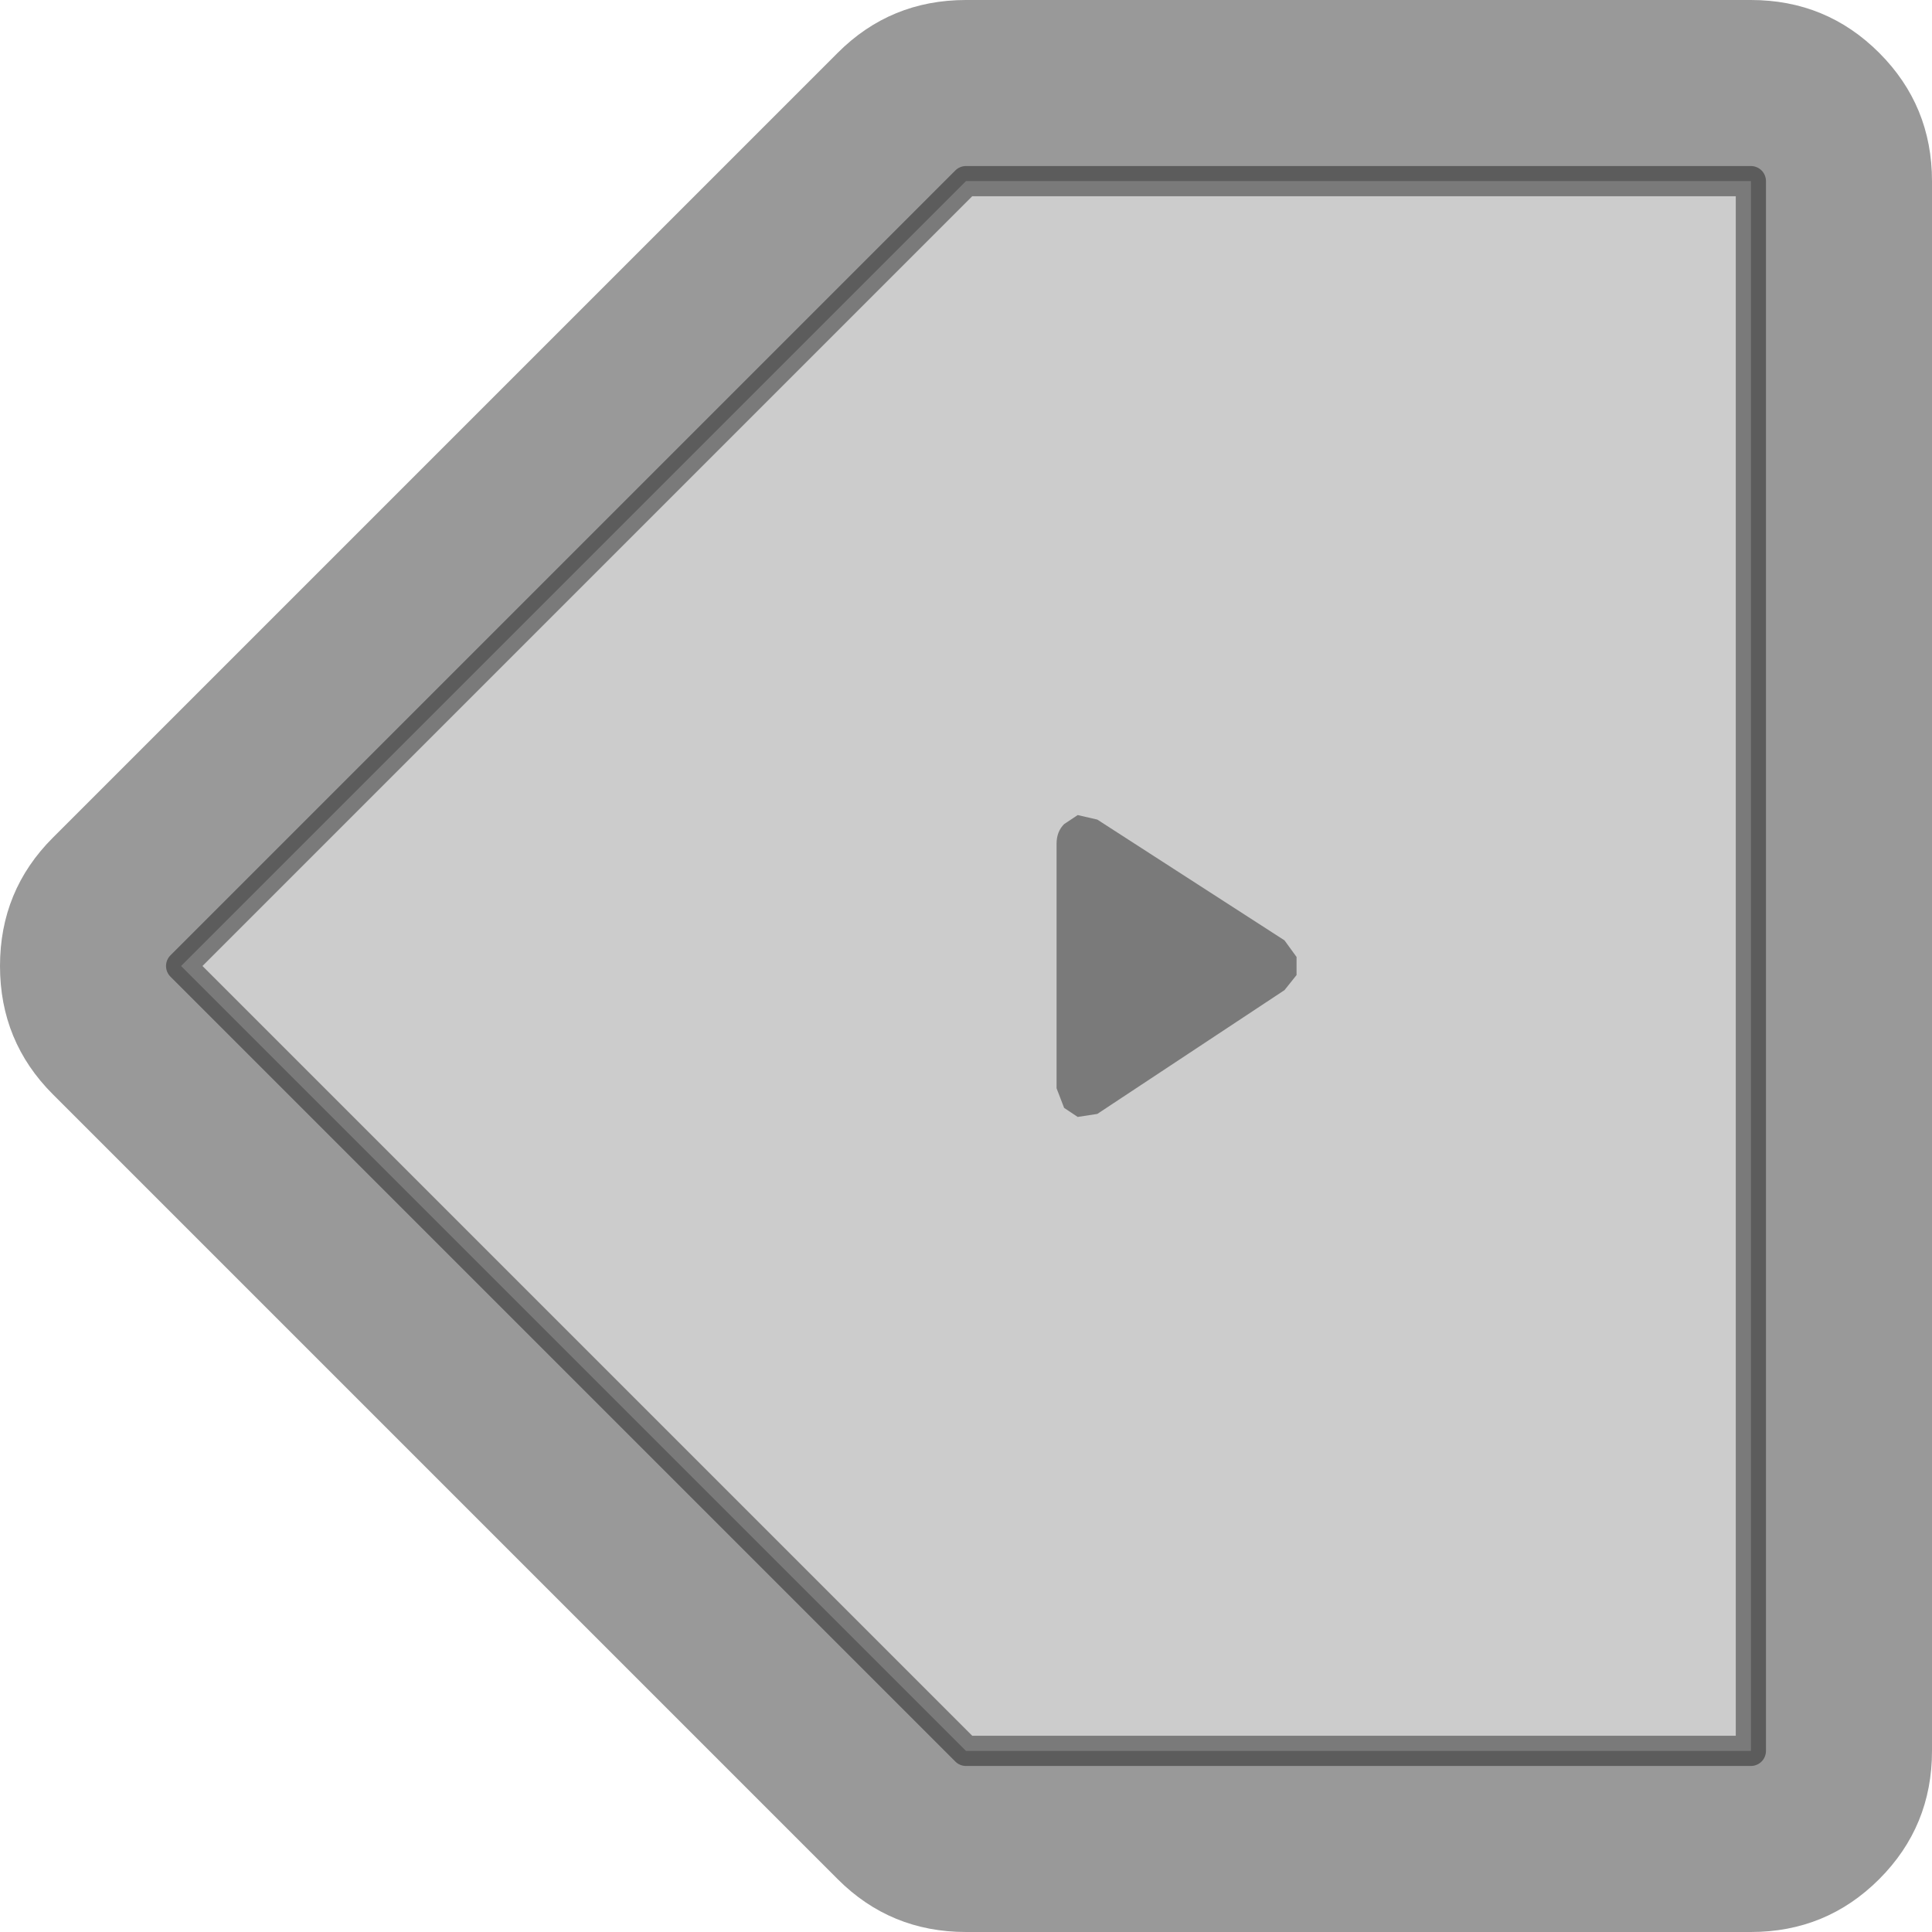 <svg width="64" height="64" xmlns="http://www.w3.org/2000/svg" xmlns:xlink="http://www.w3.org/1999/xlink">
  <defs/>
  <g>
    <path stroke="none" fill="#000000" fill-opacity="0.4" d="M27.75 1.75 Q29.5 0 32 0 L58 0 Q60.5 0 62.25 1.75 64 3.5 64 6 L64 58 Q64 60.5 62.25 62.25 60.5 64 58 64 L32 64 Q29.5 64 27.75 62.25 L1.75 36.25 Q0 34.5 0 32 0 29.5 1.75 27.75 L27.75 1.75 M58 6 L32 6 6 32 32 58 58 58 58 6"/>
    <path stroke="none" fill="#000000" fill-opacity="0.2" d="M58 6 L58 58 32 58 6 32 32 6 58 6"/>
    <path fill="none" stroke="#000000" stroke-width="1" stroke-opacity="0.4" stroke-linecap="round" stroke-linejoin="round" d="M58 6 L32 6 6 32 32 58 58 58 58 6"/>
    <path stroke="none" fill="#000000" fill-opacity="0.4" d="M36.35 27.15 L42.55 31.15 42.95 31.7 42.95 32.3 42.55 32.8 36.35 36.9 35.7 37 35.25 36.7 35 36.05 35 27.95 Q35 27.55 35.25 27.3 L35.7 27 36.35 27.15"/>
  </g>
</svg>